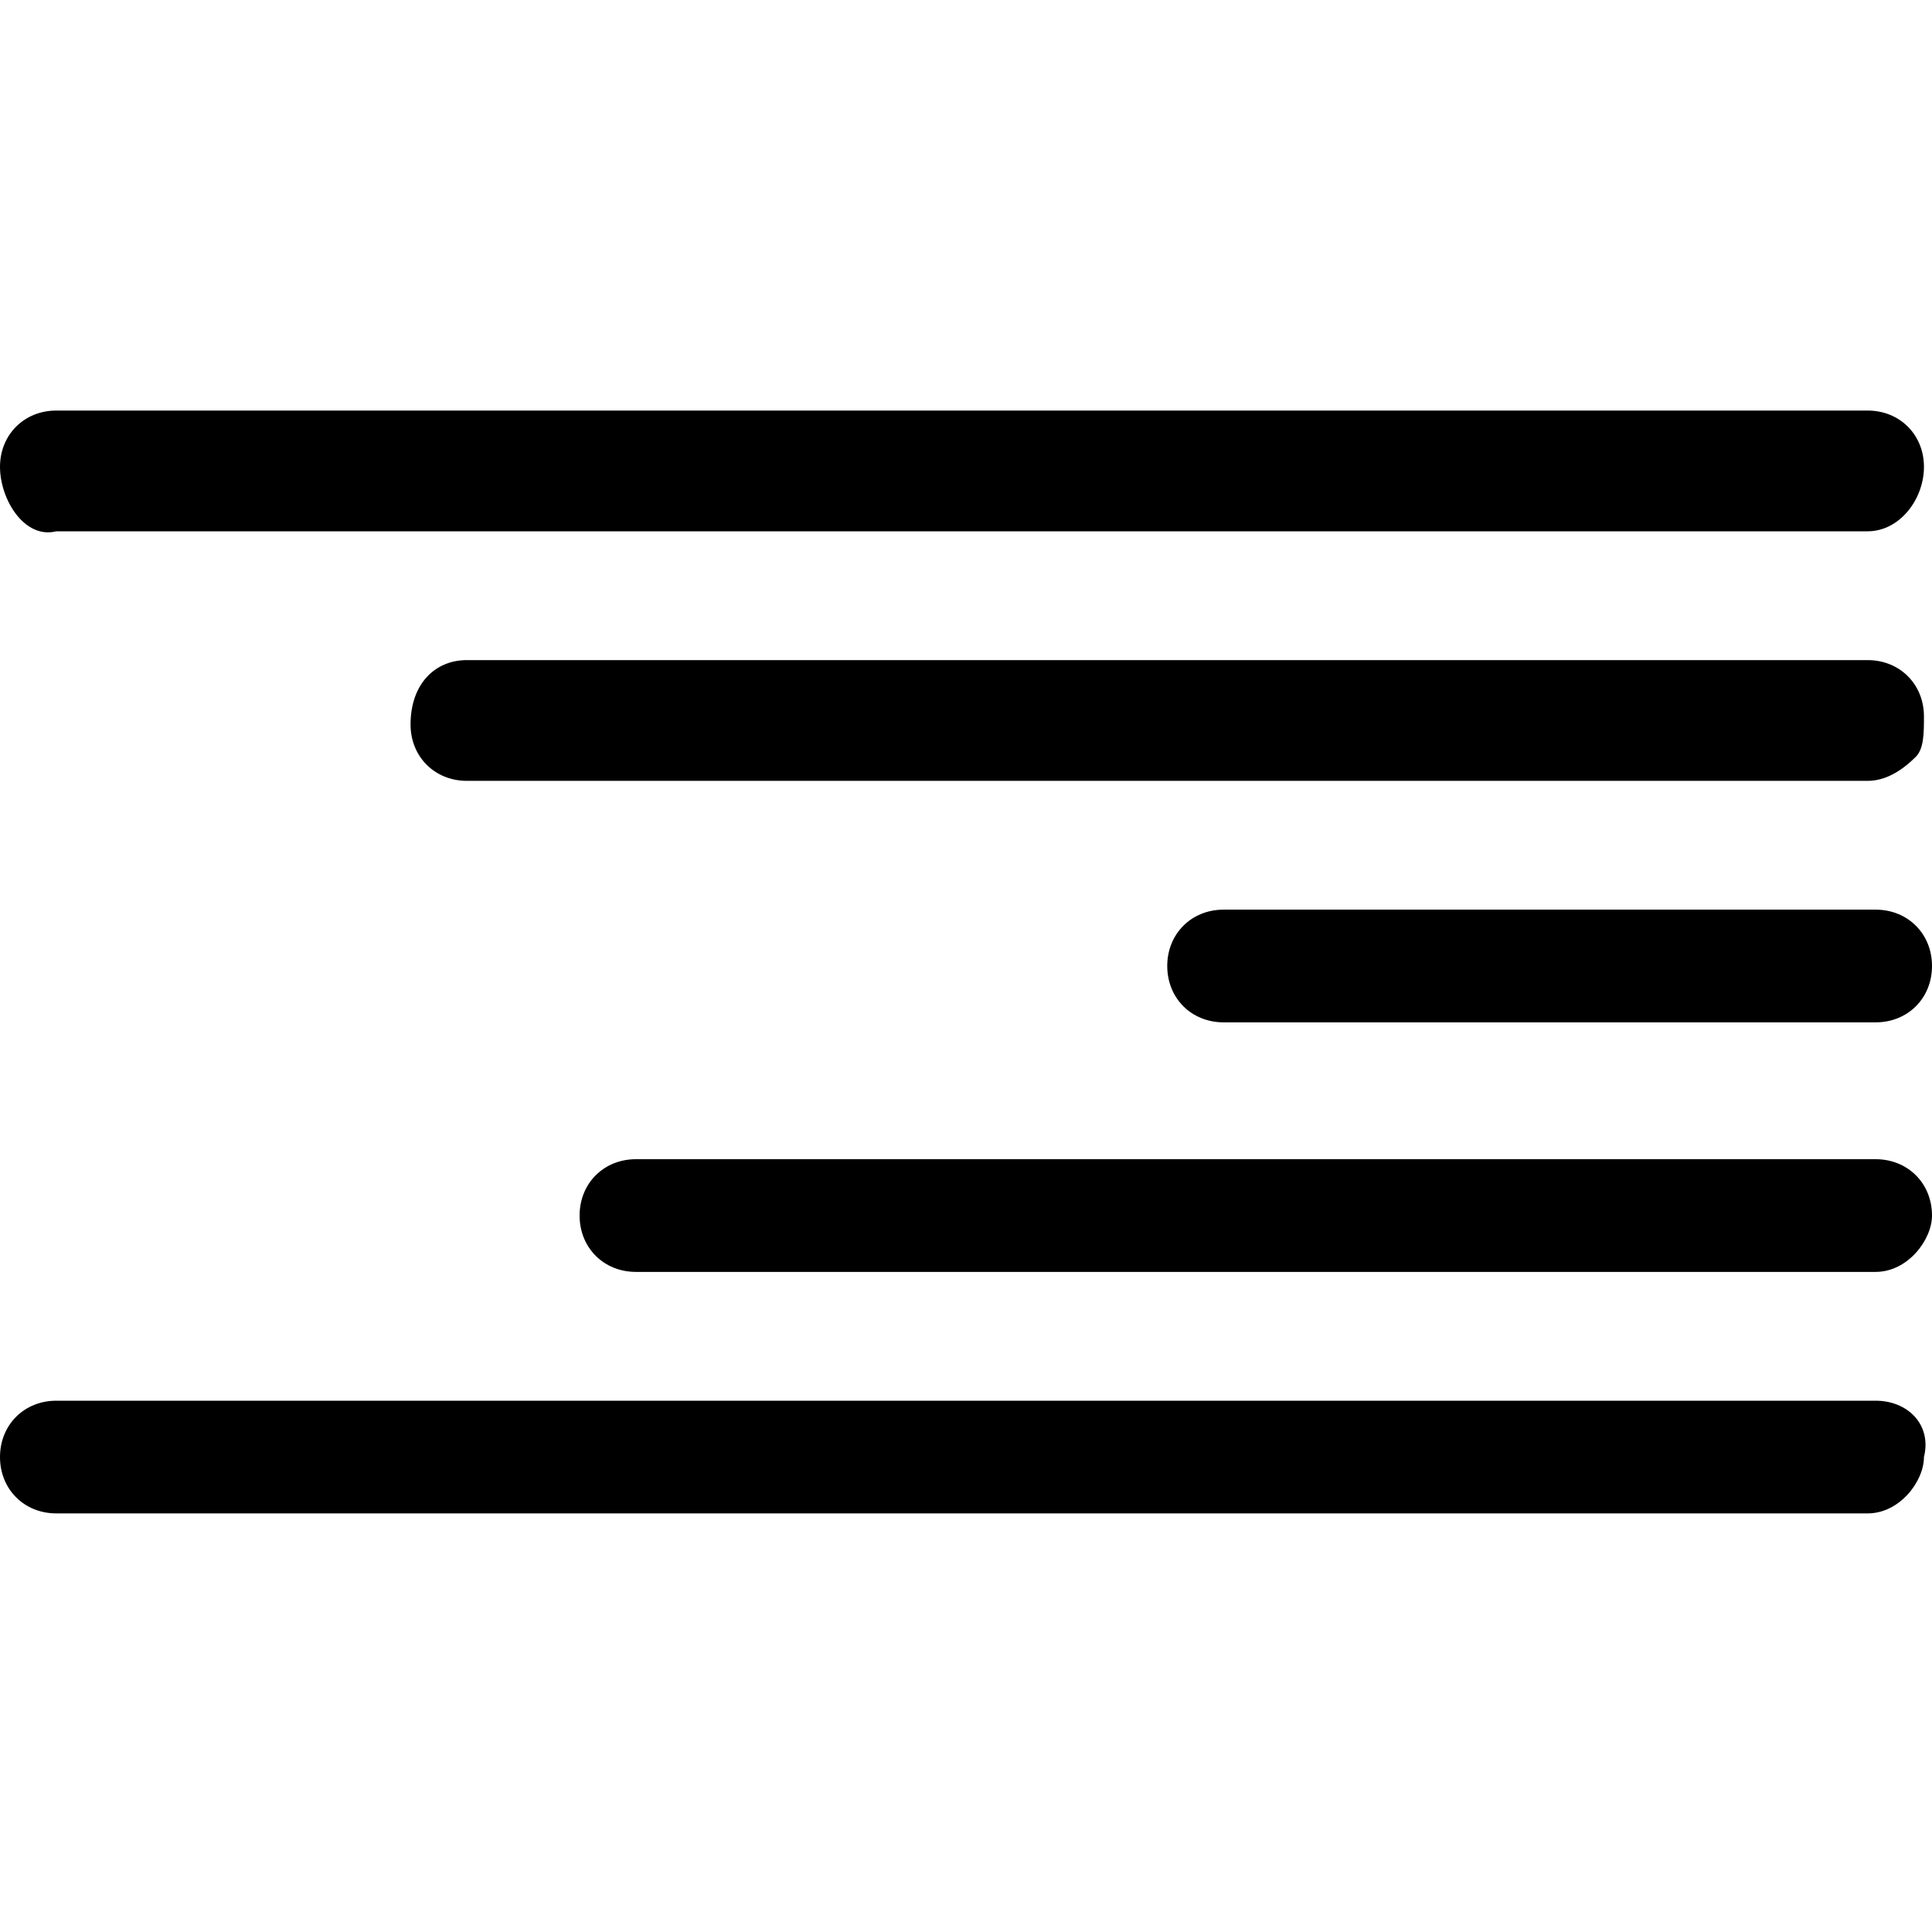 <?xml version="1.0" encoding="utf-8"?>
<!-- Generator: Adobe Illustrator 21.1.0, SVG Export Plug-In . SVG Version: 6.00 Build 0)  -->
<svg version="1.1" id="Layer_1" xmlns="http://www.w3.org/2000/svg" xmlns:xlink="http://www.w3.org/1999/xlink" x="0px" y="0px"
	 viewBox="0 0 24 24" style="enable-background:new 0 0 24 24;" xml:space="preserve">
<path d="M0,5.8c0-0.4,0.3-0.7,0.7-0.7h22.5c0.4,0,0.7,0.3,0.7,0.7c0,0.4-0.3,0.8-0.7,0.8H0.7C0.3,6.7,0,6.2,0,5.8z M23.2,8.2H5.8
	C5.4,8.2,5.1,8.5,5.1,9c0,0.4,0.3,0.7,0.7,0.7h17.4c0.2,0,0.4-0.1,0.6-0.3c0.1-0.1,0.1-0.3,0.1-0.5C23.9,8.5,23.6,8.2,23.2,8.2z
	 M23.3,11.3h-8.1c-0.4,0-0.7,0.3-0.7,0.7s0.3,0.7,0.7,0.7h8.1c0.4,0,0.7-0.3,0.7-0.7S23.7,11.3,23.3,11.3z M23.3,17.4H0.7
	c-0.4,0-0.7,0.3-0.7,0.7c0,0.4,0.3,0.7,0.7,0.7h22.5c0.4,0,0.7-0.4,0.7-0.7C24,17.7,23.7,17.4,23.3,17.4z M23.3,14.4H7.9
	c-0.4,0-0.7,0.3-0.7,0.7c0,0.4,0.3,0.7,0.7,0.7h15.4c0.4,0,0.7-0.4,0.7-0.7C24,14.7,23.7,14.4,23.3,14.4z"/>
</svg>
